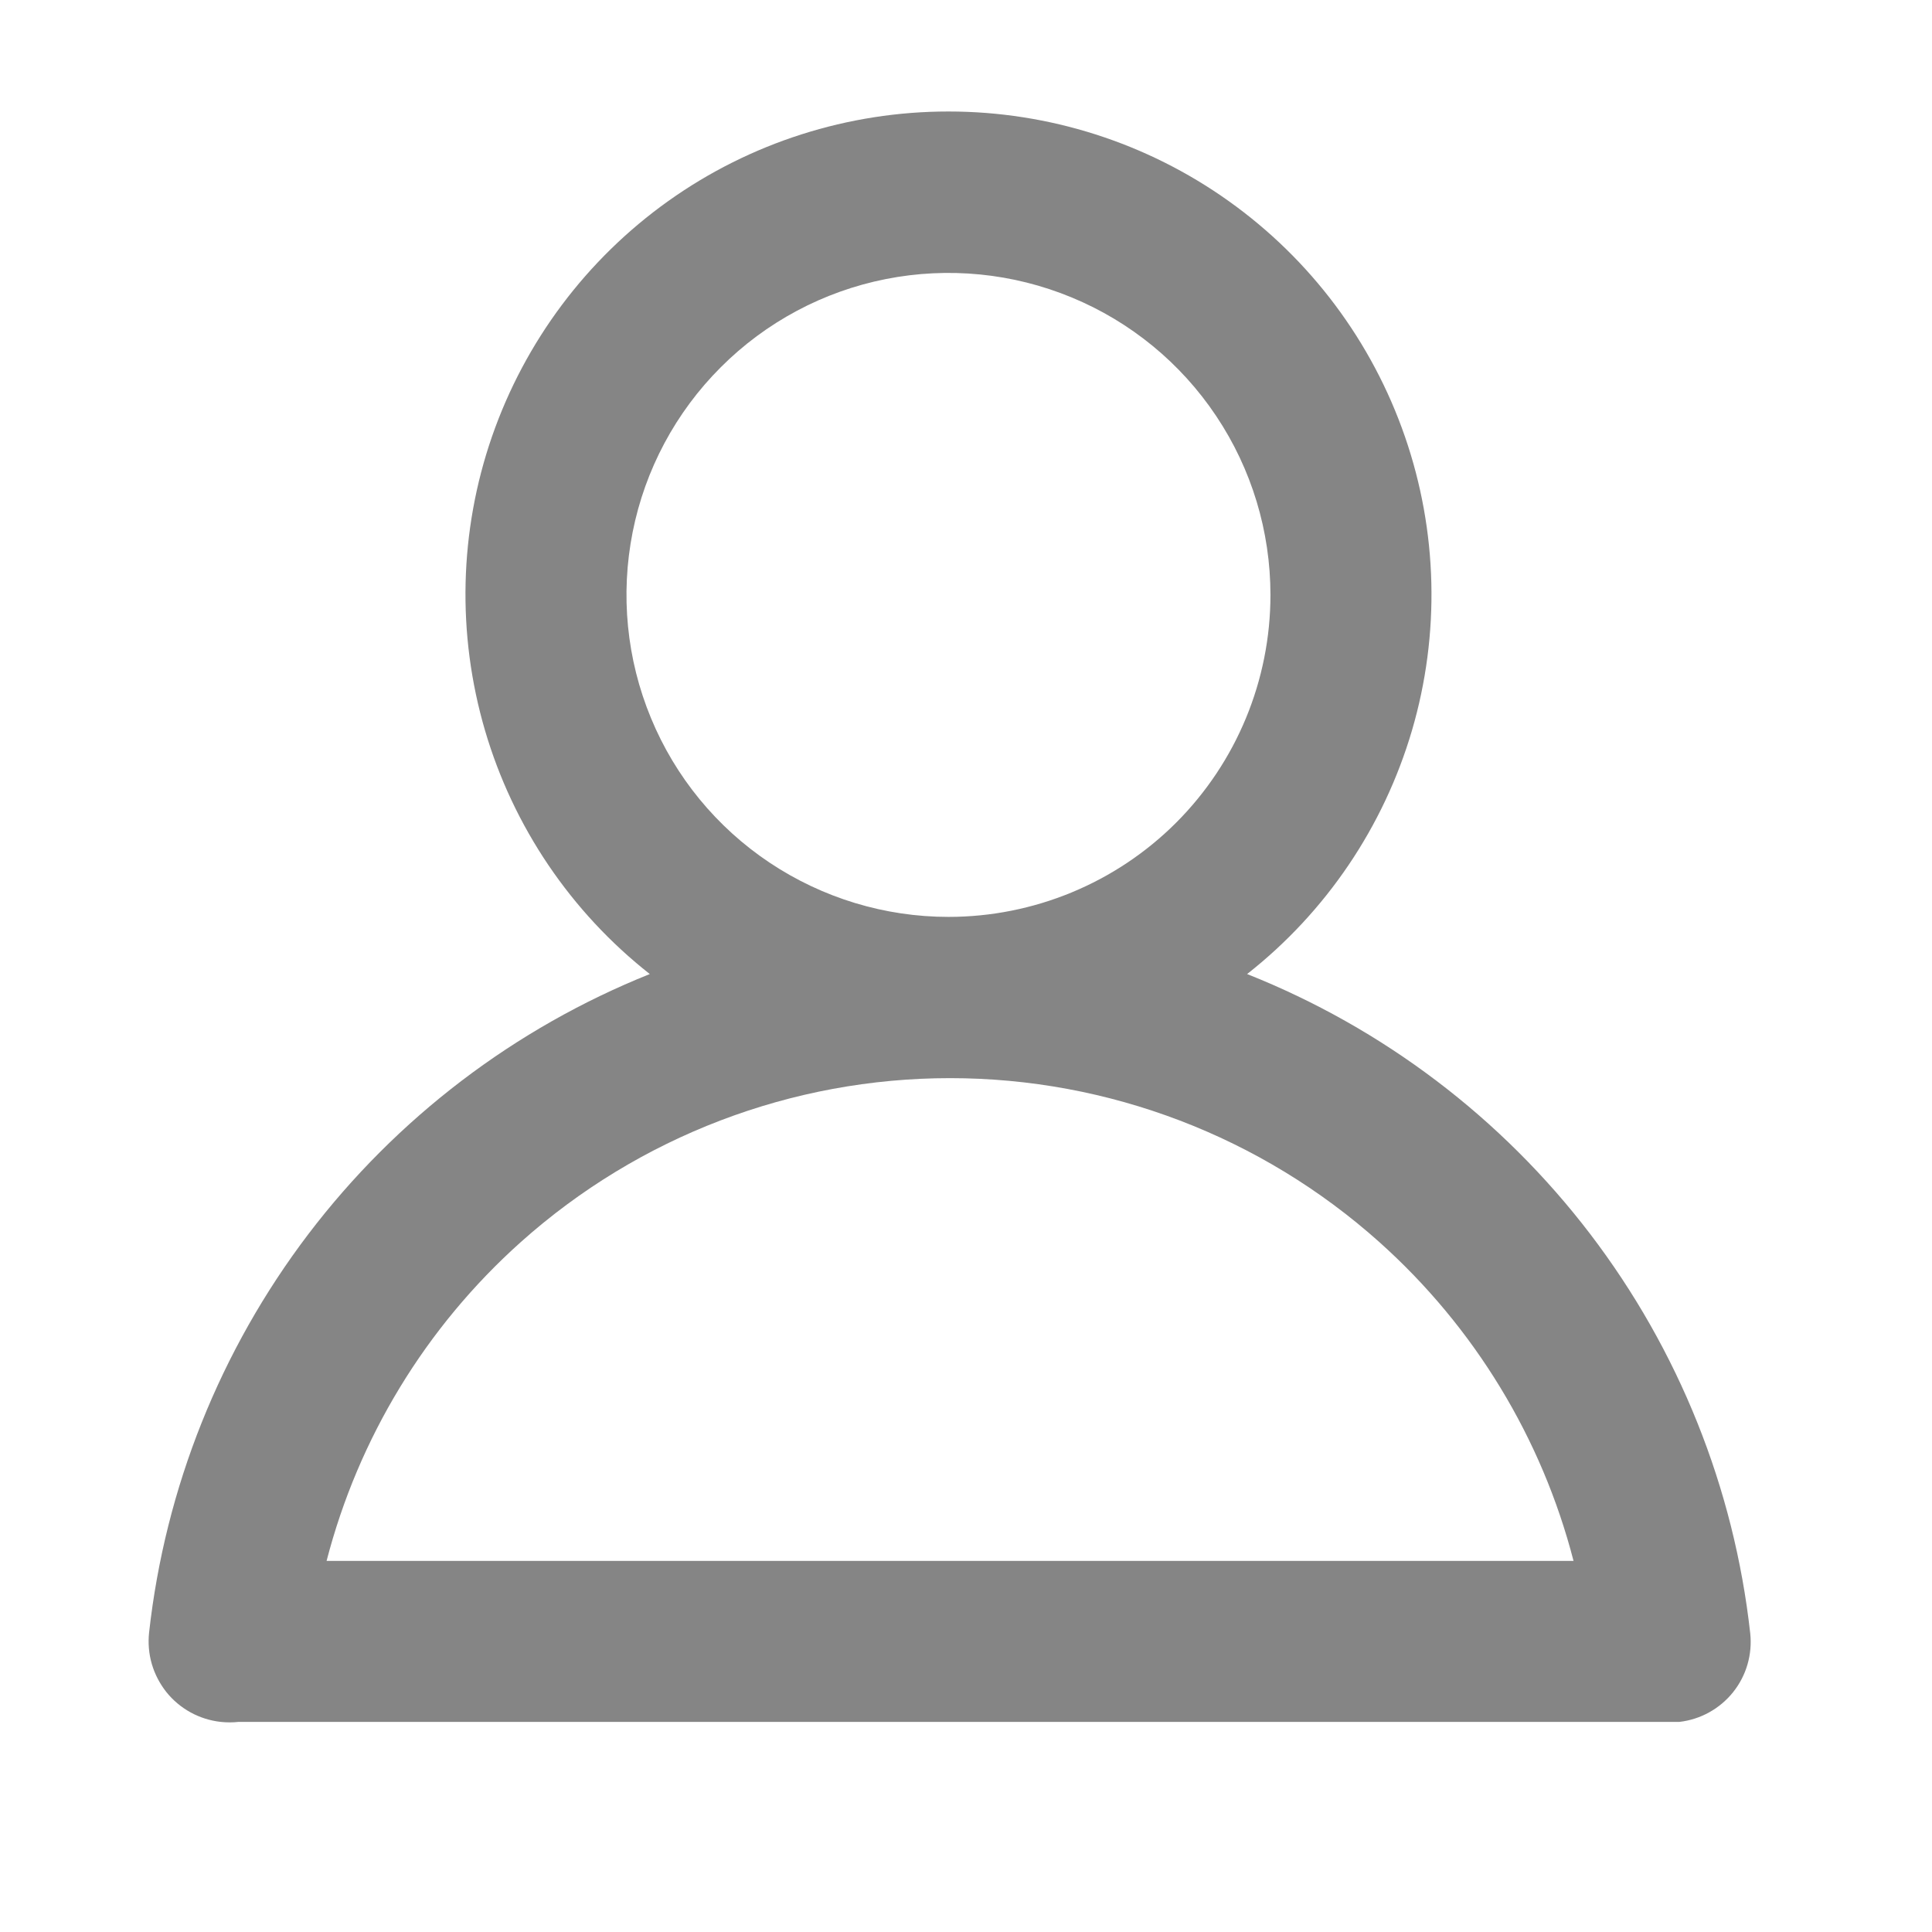 <svg width="24" height="24" viewBox="0 0 24 24" fill="none" xmlns="http://www.w3.org/2000/svg">
<path fill-rule="evenodd" clip-rule="evenodd" d="M17.54 9.074C17.188 10.271 16.473 11.329 15.492 12.1C17.179 12.77 18.652 13.886 19.753 15.328C20.854 16.771 21.542 18.486 21.742 20.29C21.77 20.552 21.694 20.815 21.529 21.021C21.364 21.227 21.124 21.36 20.862 21.39H20.752C20.744 21.39 20.737 21.39 20.729 21.39H2.963C2.89 21.398 2.816 21.398 2.742 21.39C2.477 21.361 2.234 21.228 2.067 21.02C1.985 20.916 1.923 20.798 1.886 20.671C1.849 20.544 1.838 20.412 1.852 20.28C2.052 18.481 2.736 16.771 3.831 15.33C4.927 13.889 6.392 12.773 8.072 12.1C7.092 11.329 6.376 10.271 6.025 9.074C5.674 7.877 5.704 6.6 6.112 5.422C6.521 4.243 7.286 3.221 8.302 2.497C9.318 1.773 10.535 1.385 11.782 1.385C13.03 1.385 14.246 1.773 15.262 2.497C16.279 3.221 17.044 4.243 17.452 5.422C17.86 6.6 17.891 7.877 17.54 9.074ZM4.057 19.39H19.547C19.154 17.868 18.318 16.488 17.134 15.429C15.668 14.118 13.769 13.393 11.802 13.393C9.835 13.393 7.937 14.118 6.47 15.429C5.286 16.488 4.451 17.868 4.057 19.39ZM9.56 10.716C10.218 11.155 10.991 11.39 11.782 11.39C12.843 11.39 13.861 10.969 14.611 10.219C15.361 9.468 15.782 8.451 15.782 7.39C15.782 6.599 15.548 5.826 15.108 5.168C14.669 4.51 14.044 3.997 13.313 3.695C12.582 3.392 11.778 3.313 11.002 3.467C10.226 3.621 9.513 4.002 8.954 4.562C8.394 5.121 8.013 5.834 7.859 6.61C7.705 7.386 7.784 8.19 8.087 8.921C8.389 9.652 8.902 10.277 9.56 10.716Z" fill="#858585"/>
</svg>
